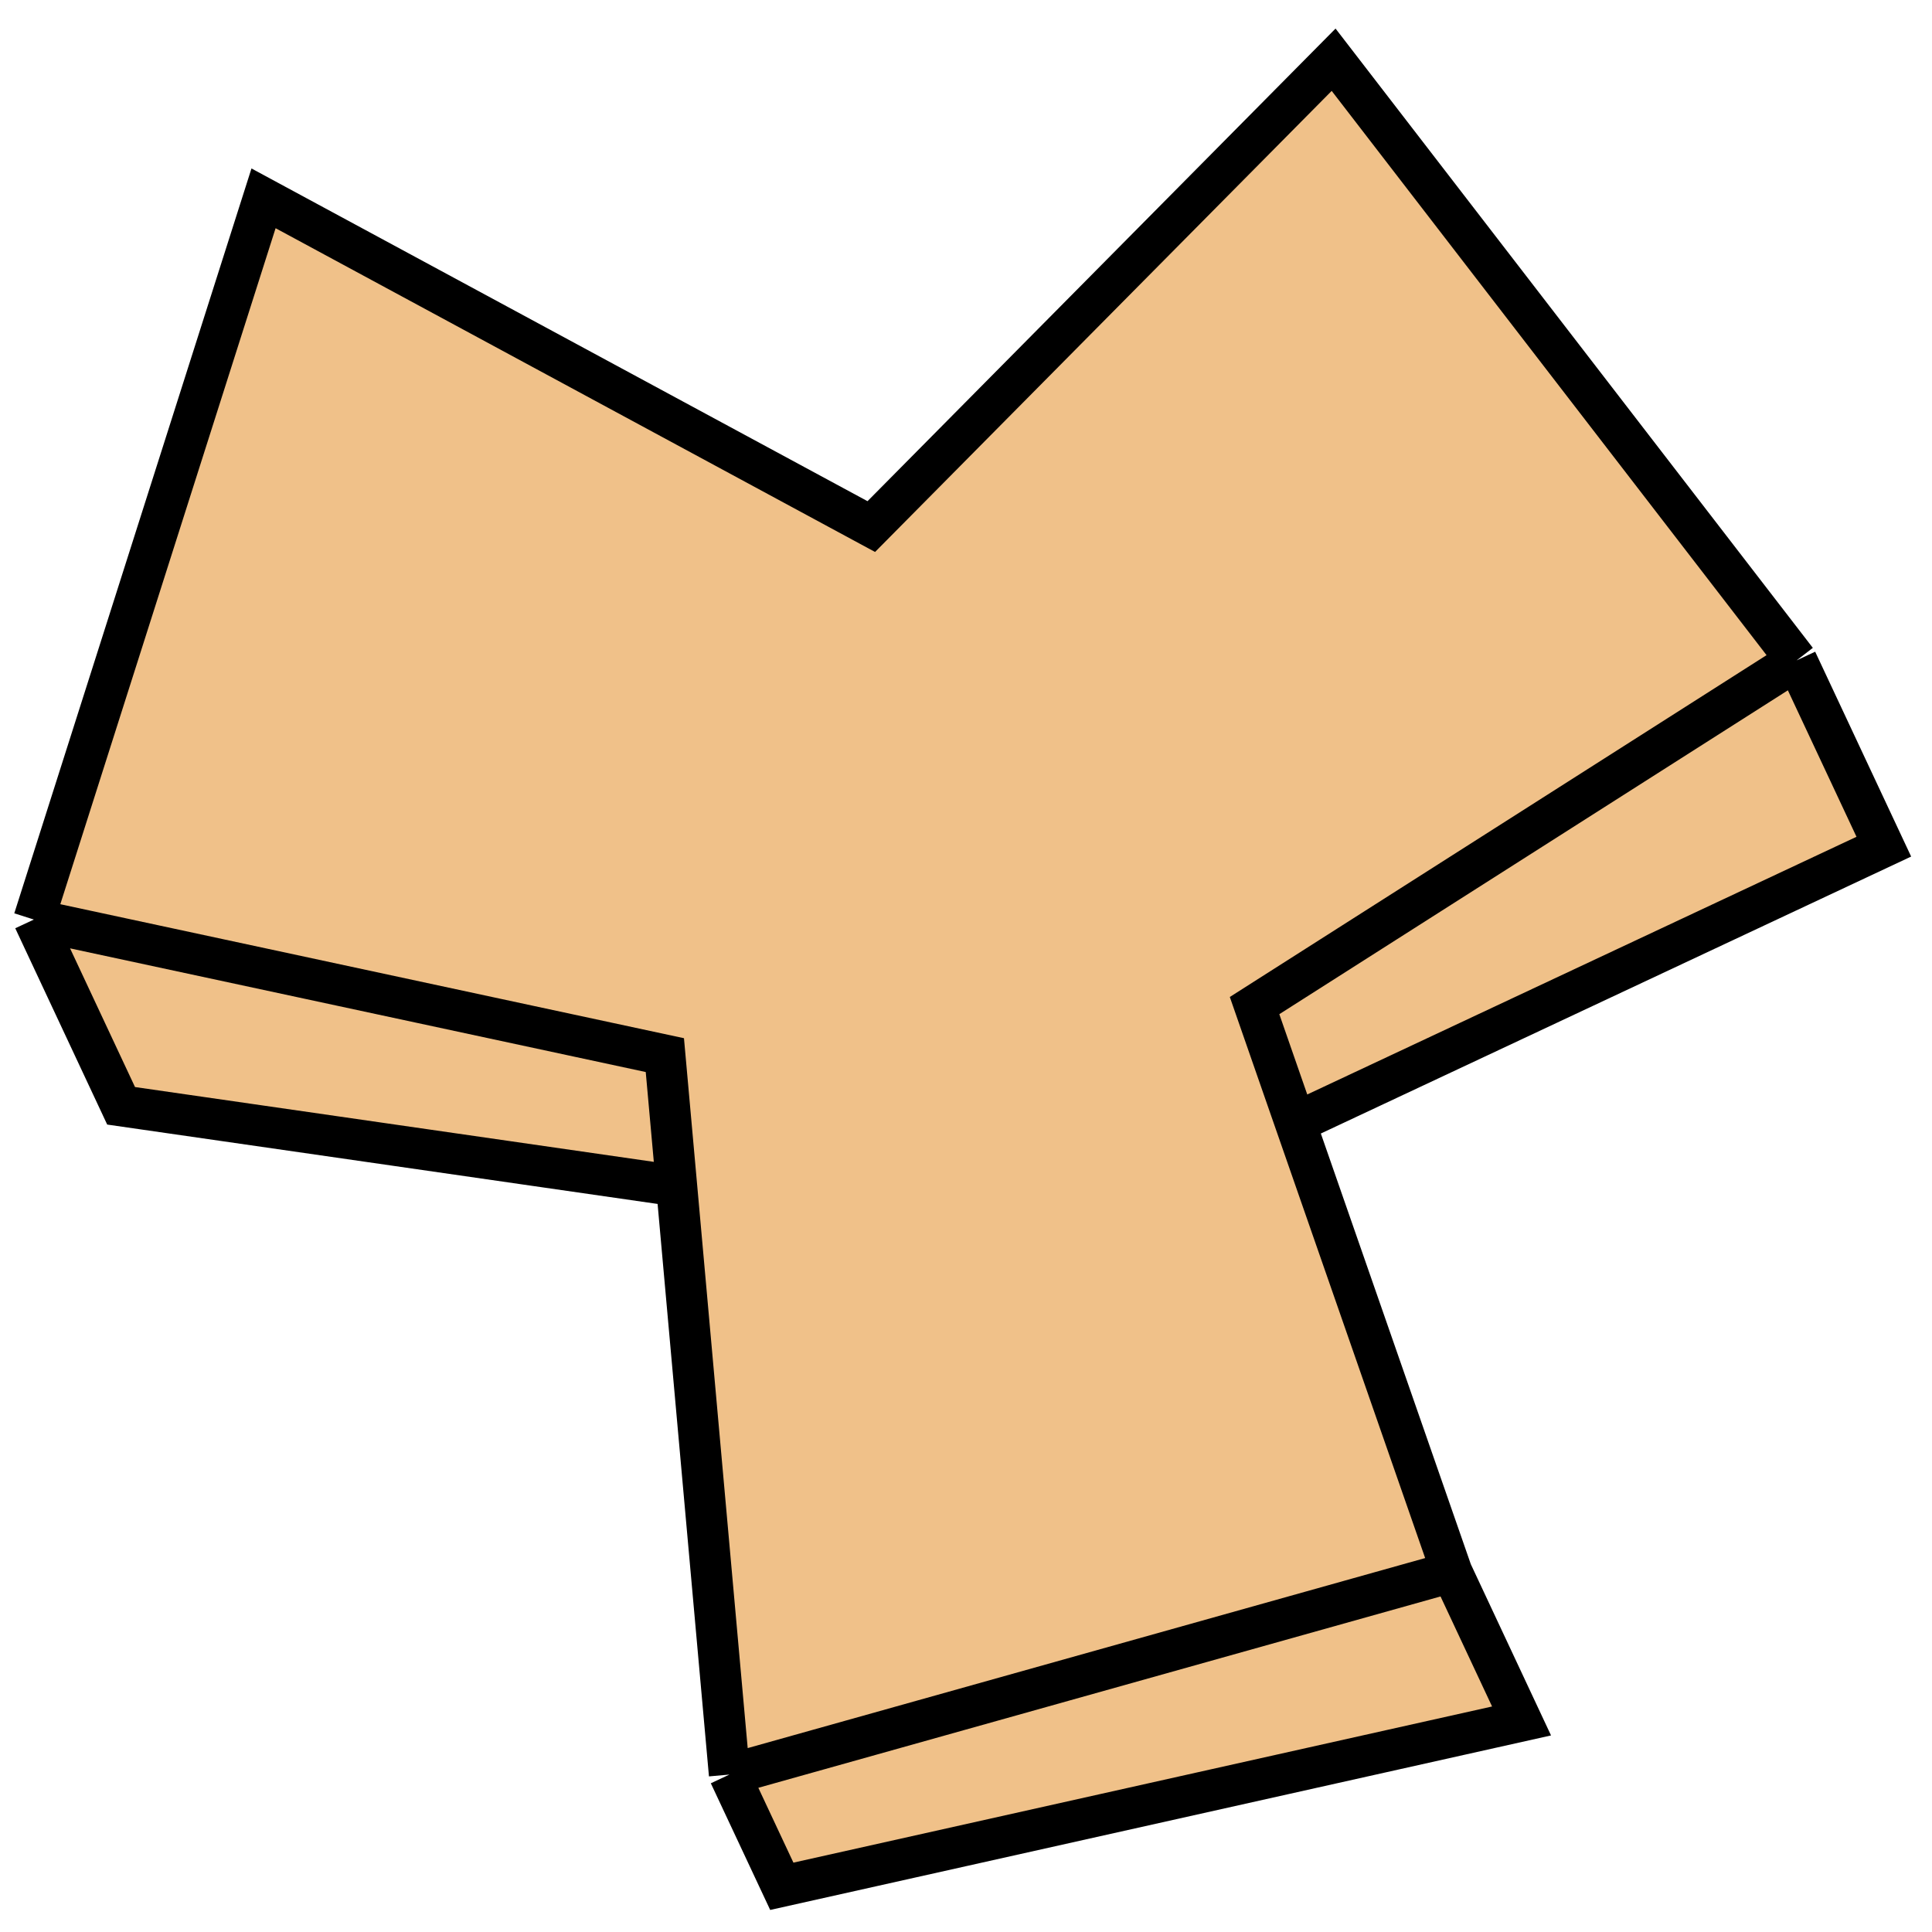 <svg width="47" height="47" viewBox="0 0 47 47" fill="none" xmlns="http://www.w3.org/2000/svg">
<path d="M6.411 4.825L21.196 12.81L32.443 1.453L43.705 16.066L45.828 20.597L31.512 27.314L35.317 38.241L37.015 41.866L19.019 45.888L17.745 43.17L16.46 28.85L2.946 26.901L0.824 22.37L6.411 4.825Z" fill="#F0C189"/>
<path d="M43.705 16.066L32.443 1.453L21.196 12.81L6.411 4.825L0.824 22.37M43.705 16.066L30.52 24.463L31.512 27.314M43.705 16.066L45.828 20.597L31.512 27.314M35.317 38.241L17.745 43.17M35.317 38.241L31.512 27.314M35.317 38.241L37.015 41.866L19.019 45.888L17.745 43.17M17.745 43.17L16.46 28.85M0.824 22.37L16.174 25.668L16.46 28.85M0.824 22.37L2.946 26.901L16.46 28.85" stroke="black"/>
</svg>
